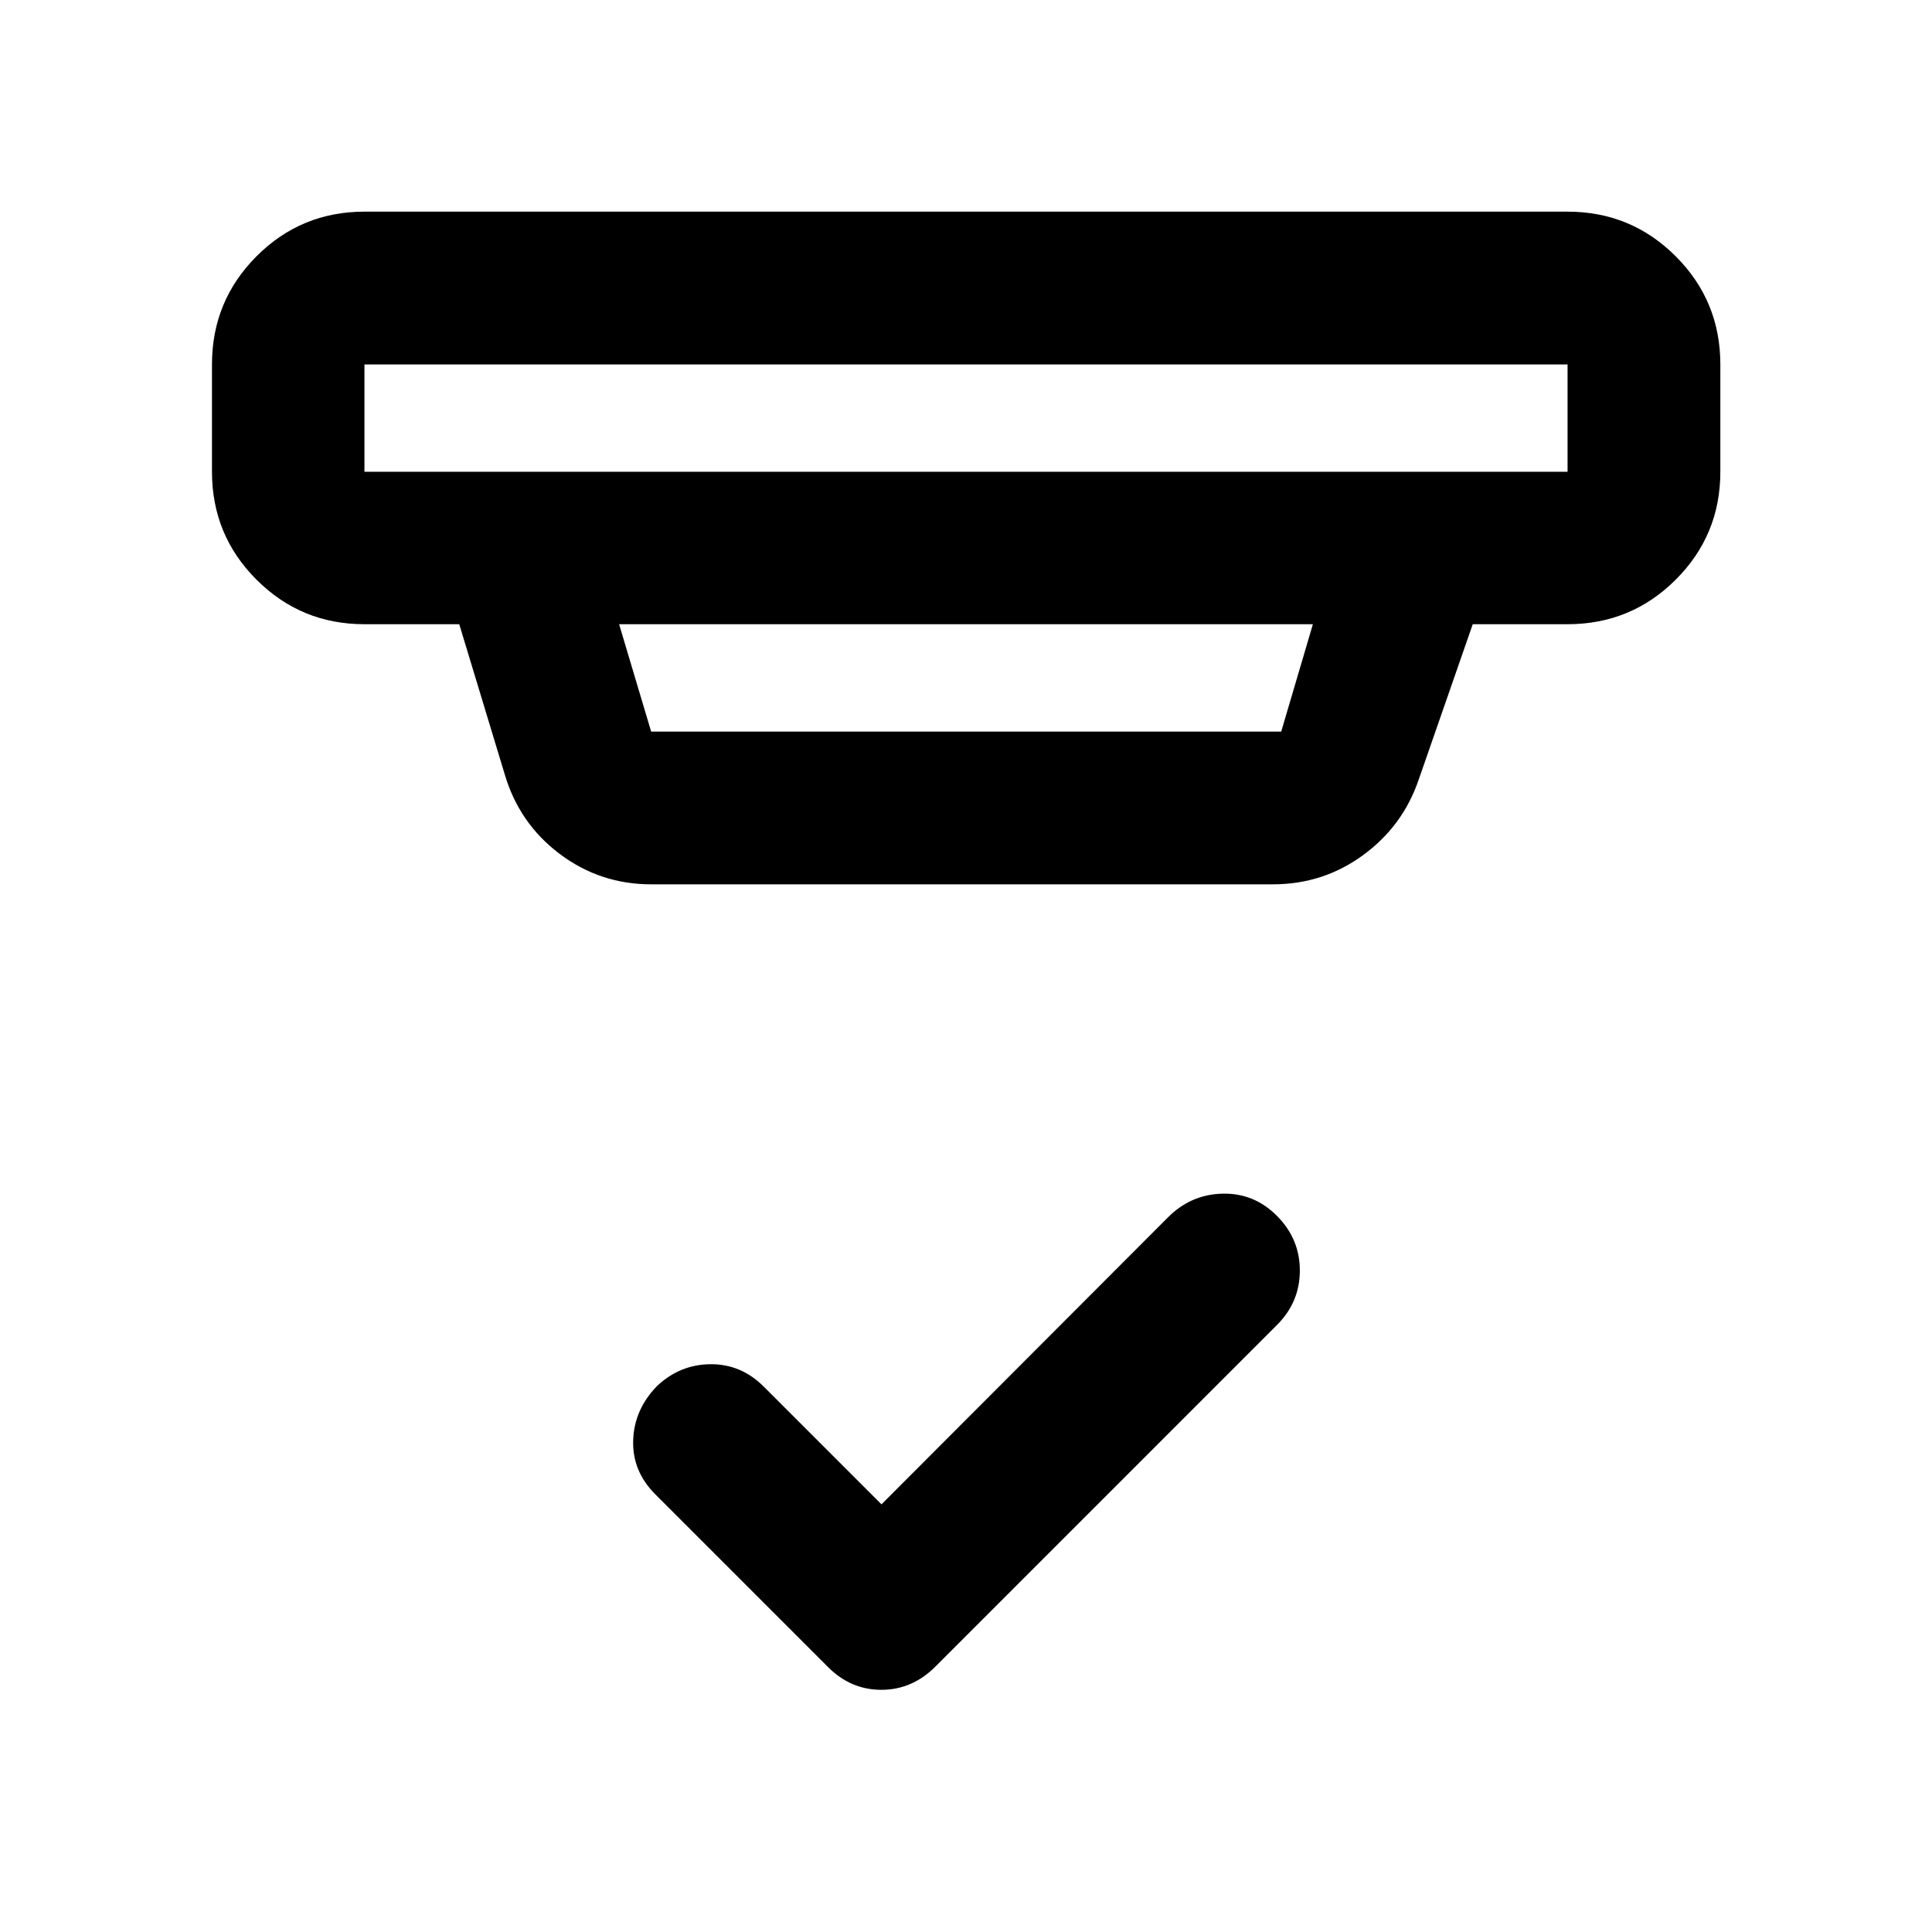 <svg xmlns="http://www.w3.org/2000/svg" viewBox="0 -960 960 960" width="32" height="32"><path d="m438-212.5 142.24-142.48q11.4-11.51 27.16-11.89 15.77-.38 27.12 11.04 11.36 11.43 11.36 27.15 0 15.71-11.36 27.06L464.76-131.85q-11.5 11.51-26.83 11.51-15.34 0-26.69-11.51l-85.76-85.77q-11.36-11.45-10.86-26.73.5-15.27 11.86-26.95 11.35-10.7 26.56-10.83 15.21-.12 26.48 11.15L438-212.5ZM181.09-778.91v53.33h597.82v-53.33H181.09Zm126.54 129.08 15.92 53.34h313.08l15.74-53.34H307.63Zm15.92 129.25q-25.41 0-45.54-15.19t-27.28-39.69l-22.53-74.37h-47.11q-31.5 0-53.63-22.13-22.13-22.13-22.13-53.62v-53.33q0-31.56 22.13-53.74 22.13-22.18 53.63-22.18h597.82q31.56 0 53.74 22.18 22.18 22.18 22.18 53.74v53.33q0 31.49-22.18 53.62t-53.74 22.13H731.8l-26.83 77.15q-7.89 23.17-27.72 37.64-19.83 14.46-44.75 14.46H323.55ZM181.09-778.91v53.33-53.33Z"/></svg>